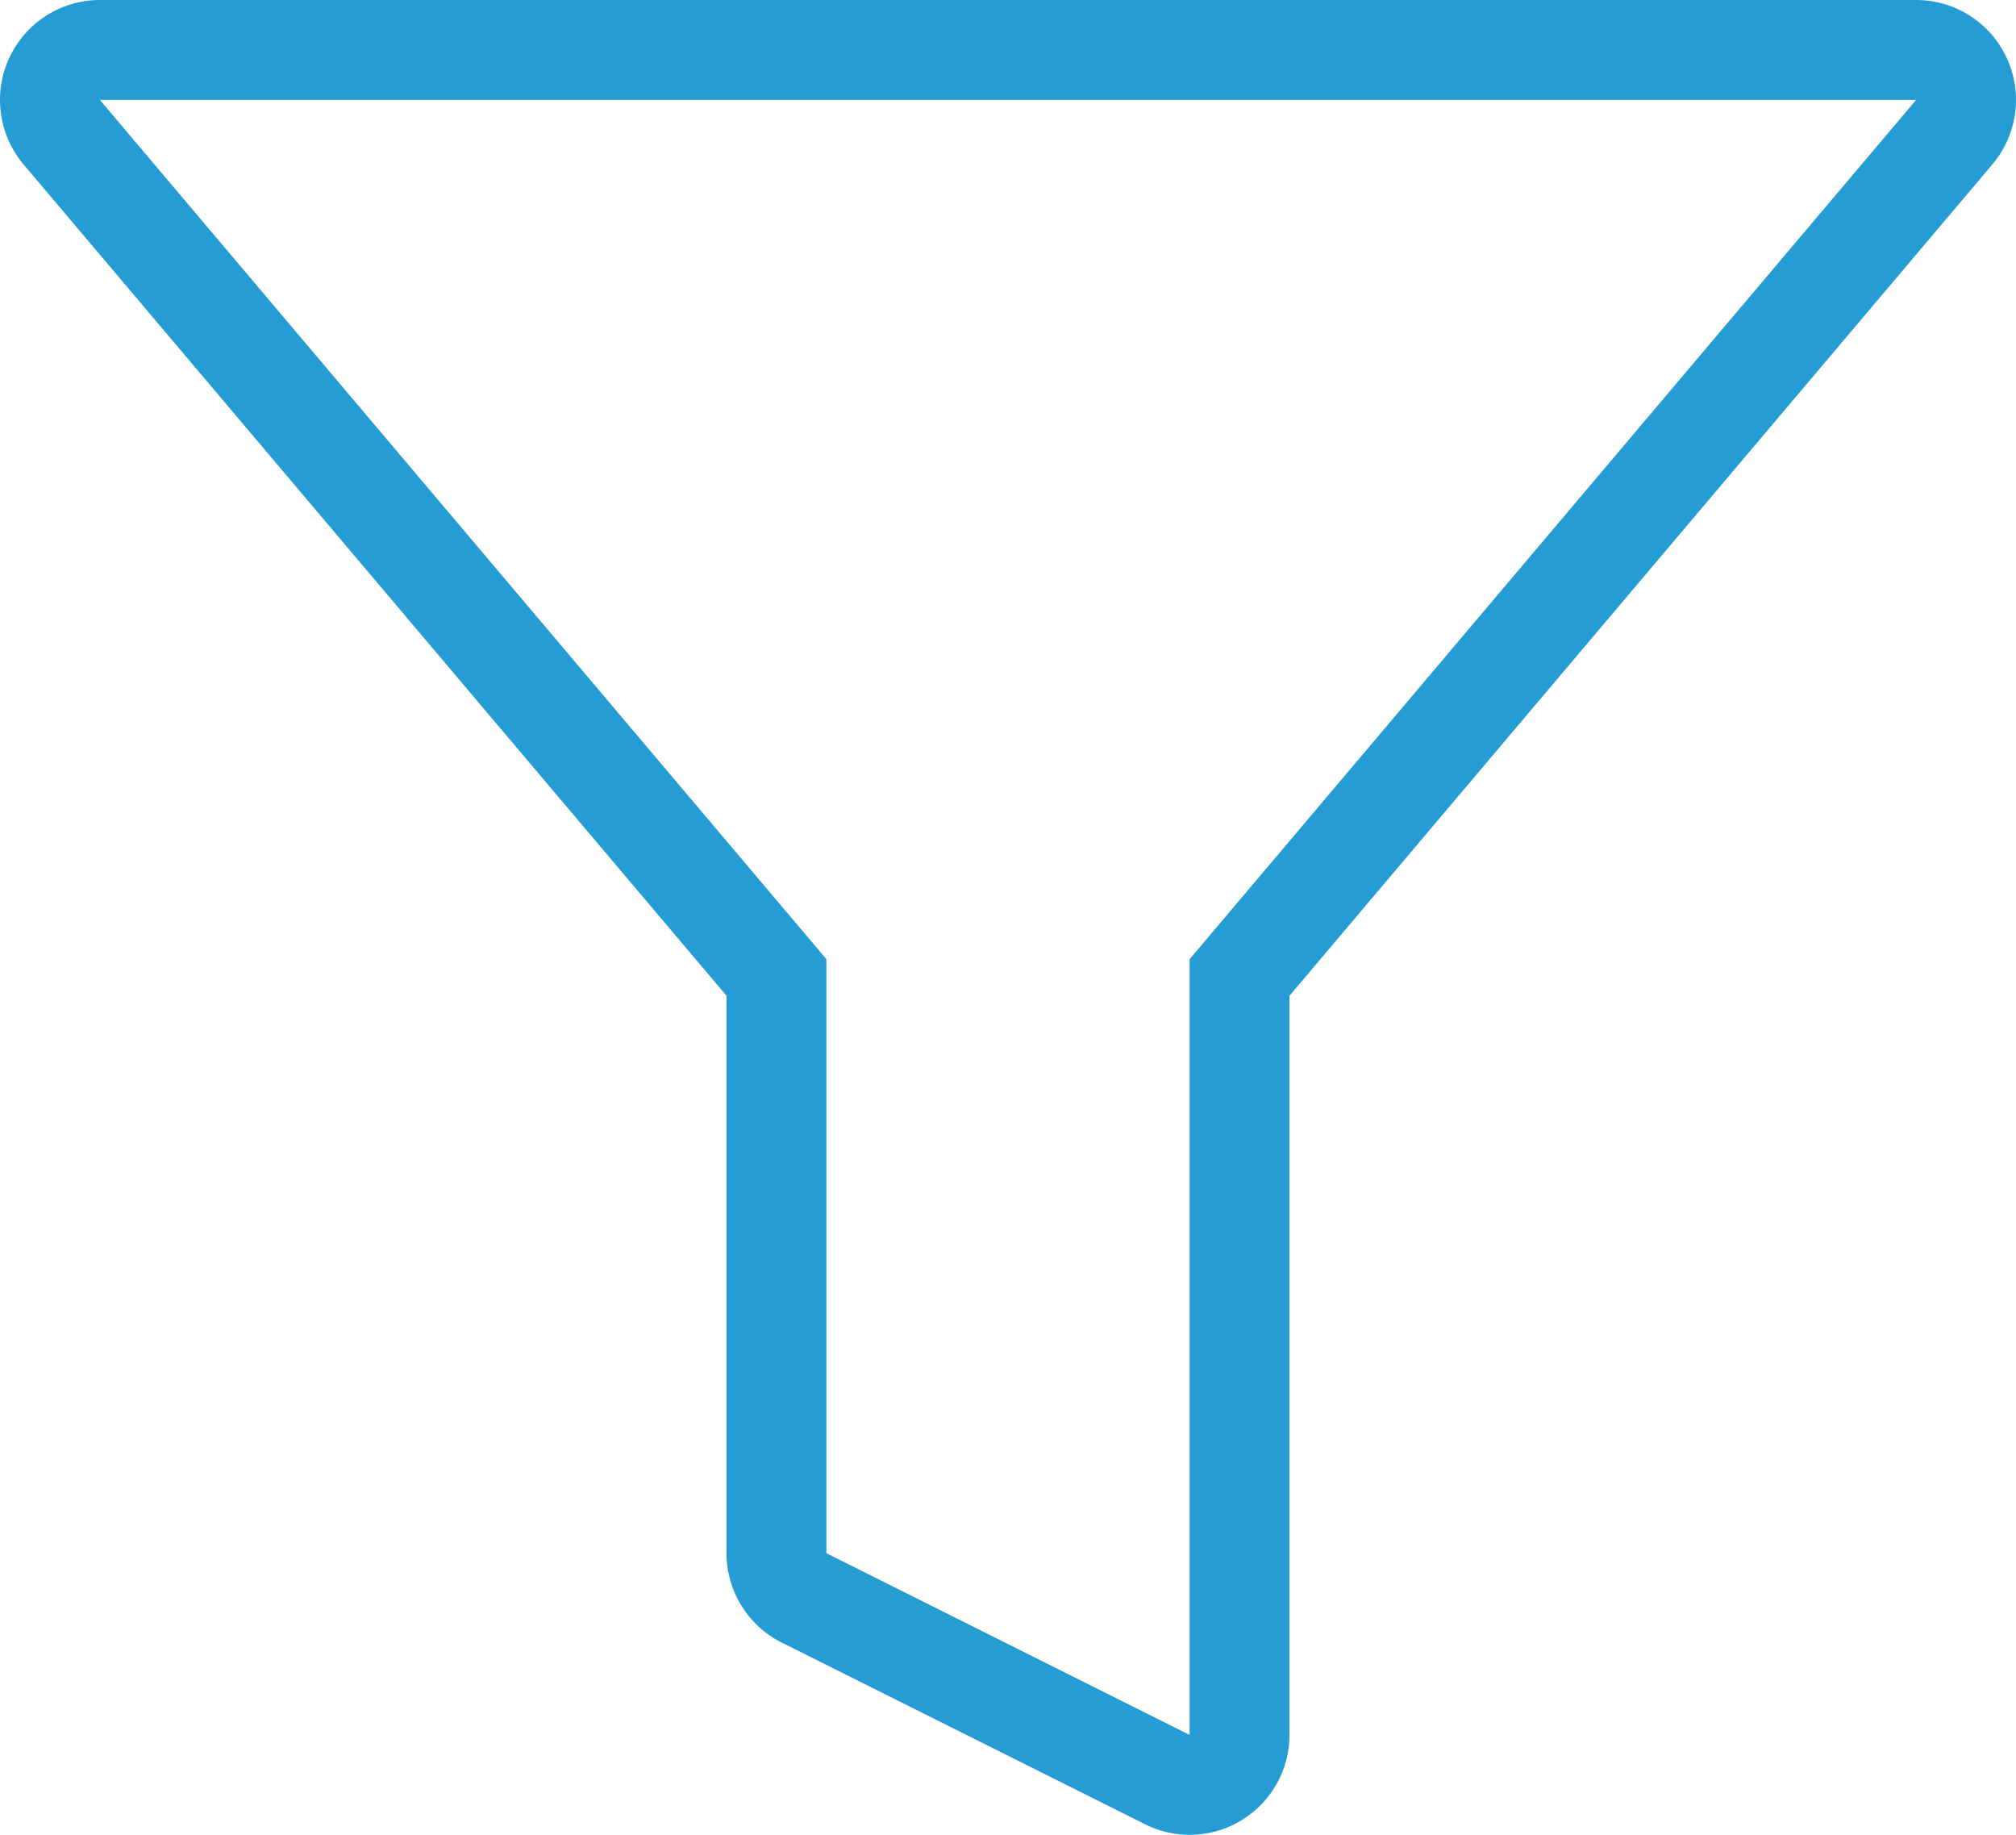 <svg xmlns="http://www.w3.org/2000/svg" width="20.182" height="18.364" viewBox="0 0 20.182 18.364">
  <g id="Page_1" data-name="Page 1" transform="translate(1 1)" fill="none" stroke-linecap="round" stroke-linejoin="round" stroke-miterlimit="10">
    <path d="M18.182,0H0L7.273,8.6v5.945l3.636,1.818V8.6Z" stroke="none"/>
    <path d="M -1.9073486328125e-06 -1.9073486328125e-06 L 7.273 8.6 L 7.273 14.545 L 10.909 16.364 L 10.909 8.6 L 18.182 -1.9073486328125e-06 L -1.9073486328125e-06 -1.9073486328125e-06 M -1.9073486328125e-06 -1 L 18.182 -1 C 18.571 -1 18.925 -0.774 19.089 -0.421 C 19.253 -0.068 19.197 0.348 18.945 0.646 L 11.909 8.966 L 11.909 16.364 C 11.909 16.71 11.73 17.032 11.435 17.214 C 11.274 17.314 11.092 17.364 10.909 17.364 C 10.756 17.364 10.603 17.329 10.462 17.258 L 6.826 15.44 C 6.487 15.27 6.273 14.924 6.273 14.545 L 6.273 8.966 L -0.764 0.646 C -1.015 0.348 -1.071 -0.068 -0.907 -0.421 C -0.743 -0.774 -0.389 -1 -1.9073486328125e-06 -1 Z" stroke="none" fill="#259cd4"/>
  </g>
</svg>
